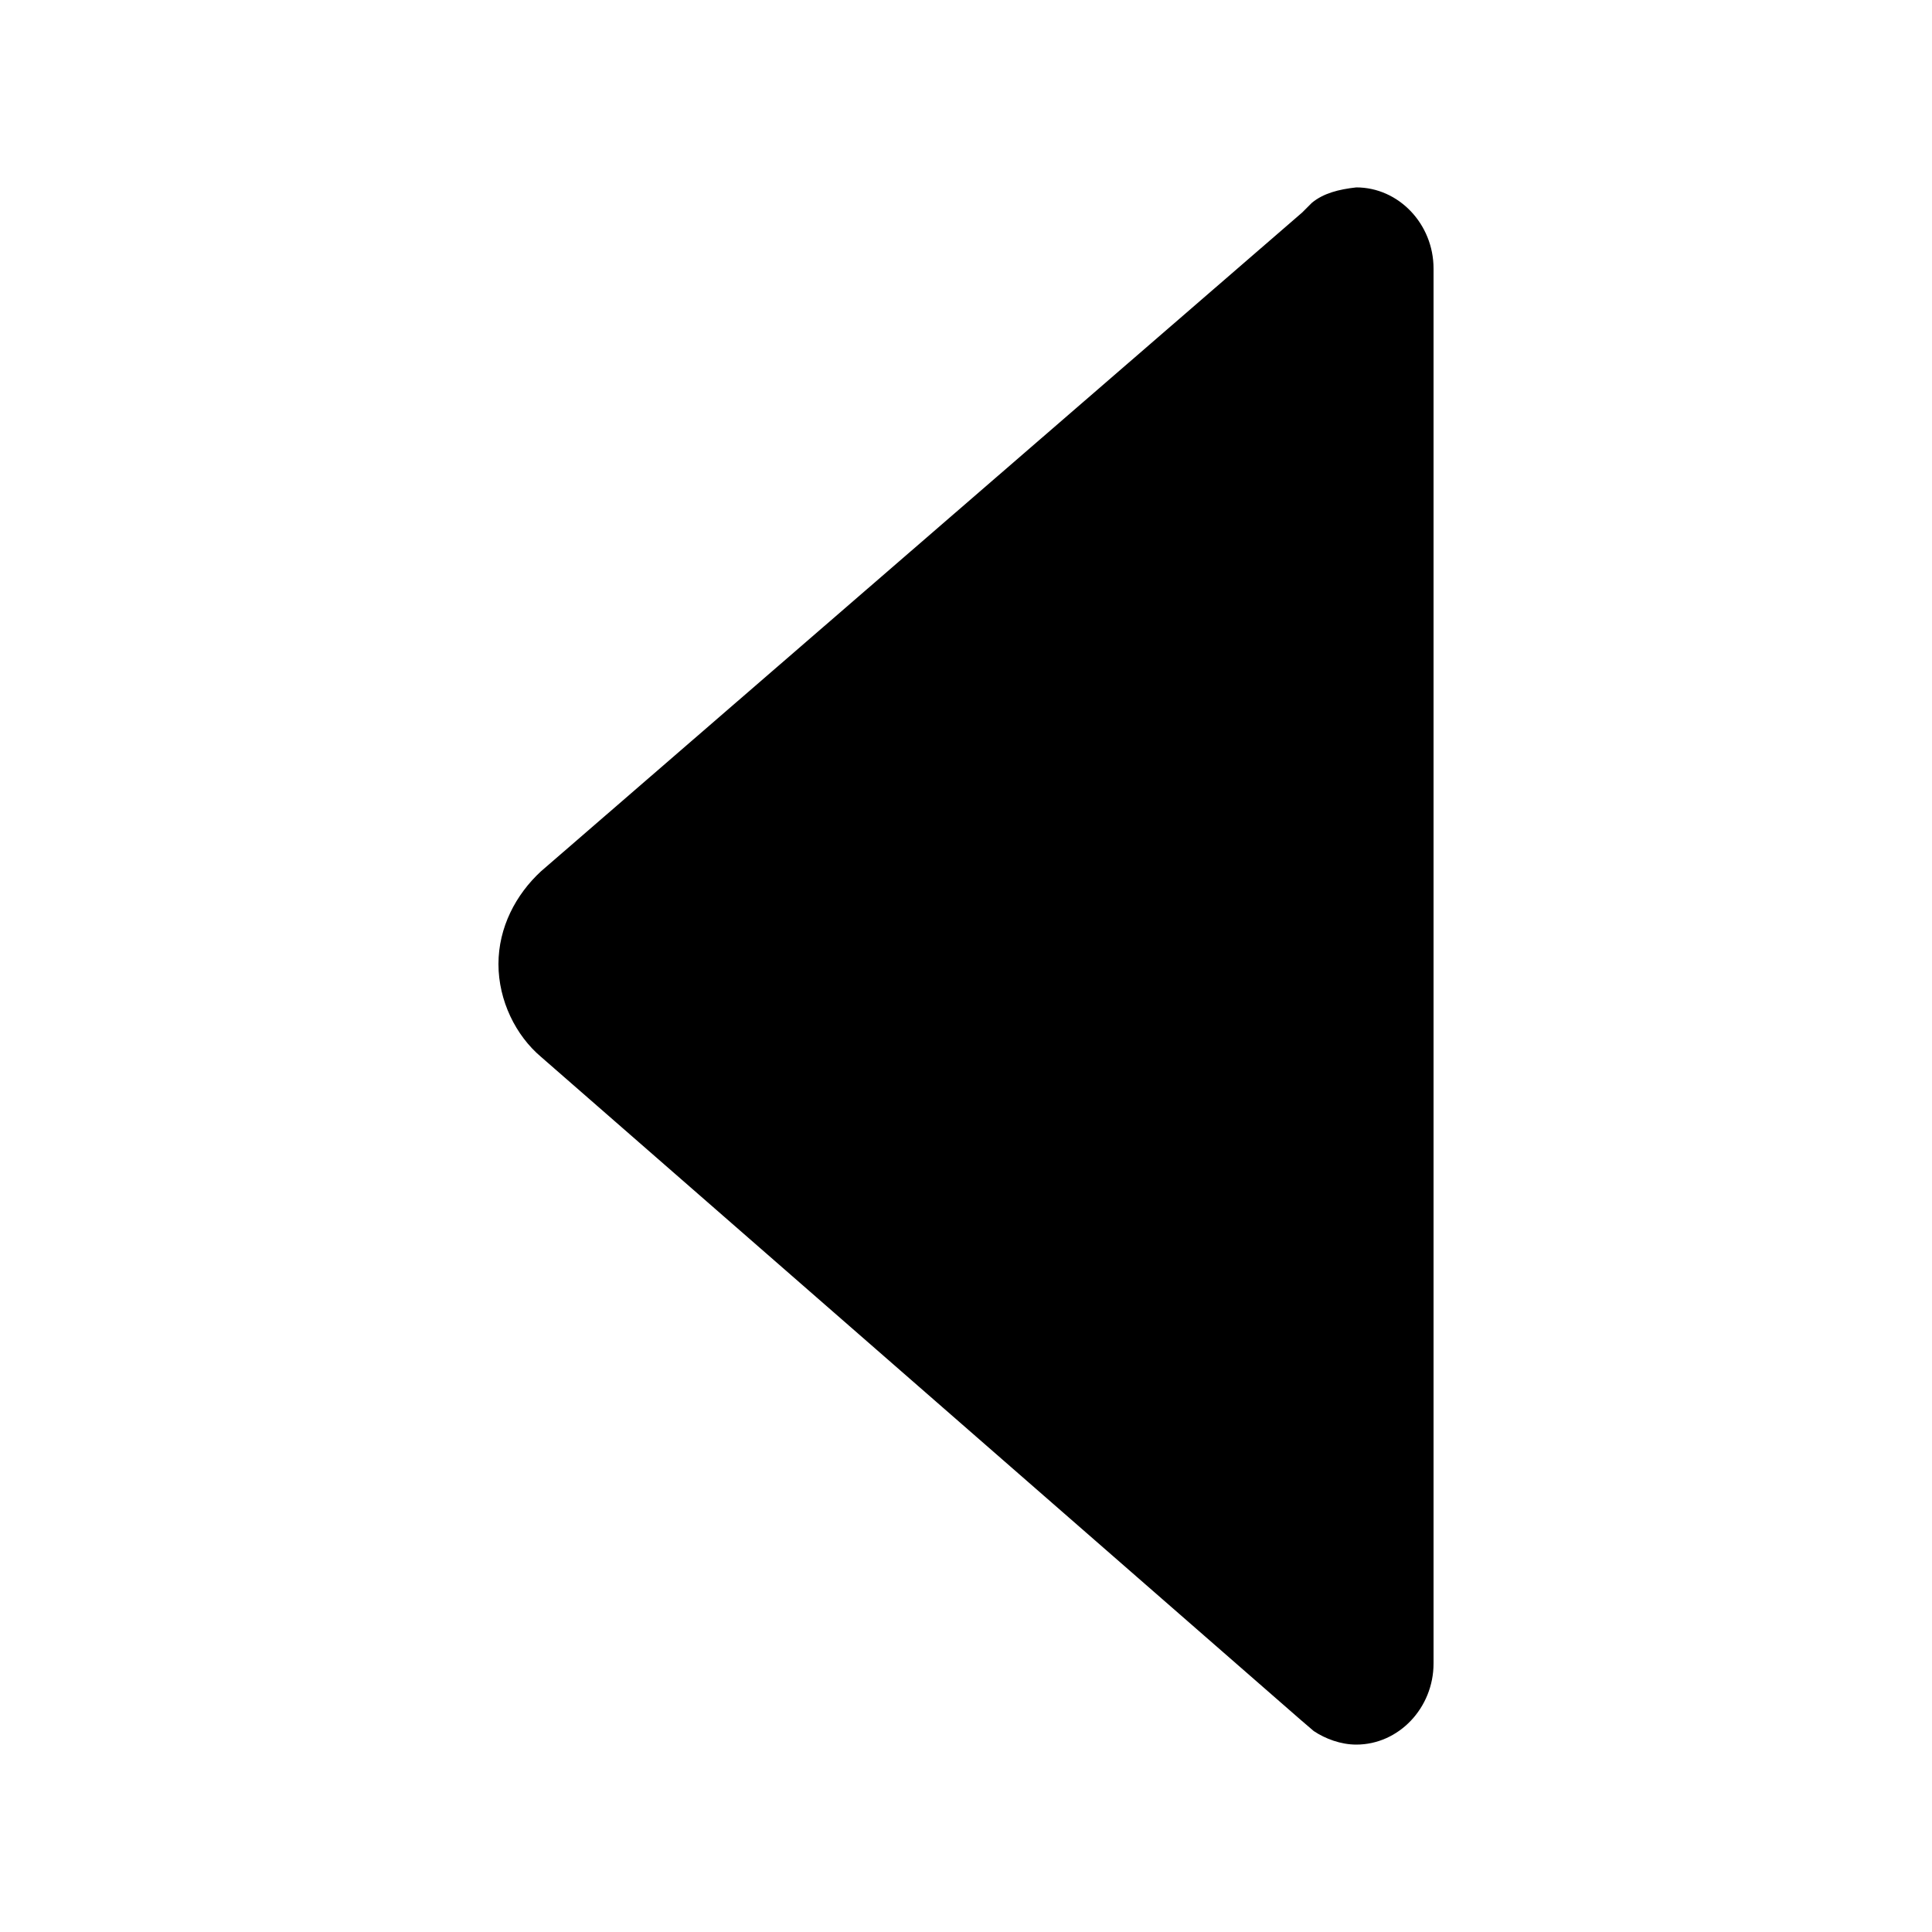 <?xml version="1.0" encoding="utf-8"?>
<!-- Generator: Adobe Illustrator 25.4.1, SVG Export Plug-In . SVG Version: 6.00 Build 0)  -->
<svg version="1.1" id="圖層_1" xmlns="http://www.w3.org/2000/svg" xmlns:xlink="http://www.w3.org/1999/xlink" x="0px" y="0px"
	 viewBox="0 0 100 100" style="enable-background:new 0 0 100 100;" xml:space="preserve">
<style type="text/css">
	.st0{display:none;}
	.st1{display:inline;}
	.st2{fill:#3C579E;}
	.st3{fill:#FFFFFF;}
	.st4{display:inline;fill:#0E9FDB;}
	.st5{fill:#C01E20;}
	.st6{display:inline;fill:#FFFFFF;}
	.st7{fill:#D45141;}
	.st8{fill:#1070A8;}
	.st9{fill:url(#SVGID_1_);}
</style>
<g id="圖層_2_00000168105233711489737340000005998096566034500491_" class="st0">
	<g class="st1">
		<circle class="st2" cx="50" cy="50" r="50"/>
		<path class="st3" d="M44,81.2V53H33.9V42.9H44v-9.3c0-9.4,5.5-14.9,13.9-14.9c4,0,7.3,0.4,8.3,0.6v10.5l-6.7,0
			c-4.5,0-5.4,2.3-5.4,5.4v7.7h11.7L64,53H54v28.2H44z"/>
	</g>
</g>
<g id="圖層_3" class="st0">
	<path class="st4" d="M56.9,30.5c-4.4,1.6-7.1,5.7-6.8,10.2l0.1,1.7l-1.7-0.2c-6.4-0.8-11.9-3.6-16.6-8.2l-2.3-2.3L29,33.4
		c-1.3,3.8-0.5,7.8,2.2,10.5c1.4,1.5,1.1,1.7-1.3,0.8c-0.8-0.3-1.6-0.5-1.6-0.4c-0.2,0.2,0.6,3.5,1.3,4.7c0.9,1.8,2.8,3.5,4.8,4.5
		l1.7,0.8l-2,0c-2,0-2,0-1.8,0.8c0.7,2.3,3.5,4.7,6.5,5.8l2.2,0.7l-1.9,1.1c-2.8,1.6-6.1,2.5-9.4,2.6c-1.6,0-2.9,0.2-2.9,0.3
		c0,0.4,4.3,2.3,6.7,3.1c7.4,2.3,16.3,1.3,22.9-2.6c4.7-2.8,9.4-8.3,11.6-13.7c1.2-2.9,2.4-8.1,2.4-10.6c0-1.6,0.1-1.8,2.1-3.8
		c1.2-1.1,2.2-2.4,2.4-2.7c0.3-0.7,0.3-0.7-1.5-0.1c-3,1.1-3.4,0.9-1.9-0.7c1.1-1.1,2.4-3.2,2.4-3.8c0-0.1-0.5,0.1-1.1,0.4
		c-0.6,0.4-2,0.9-3.1,1.2l-1.9,0.6L66,31.9c-0.9-0.6-2.3-1.3-3-1.6C61.3,29.8,58.6,29.9,56.9,30.5z M50,100C22.4,100,0,77.6,0,50
		C0,22.4,22.4,0,50,0s50,22.4,50,50C100,77.6,77.6,100,50,100z"/>
</g>
<g id="圖層_4" class="st0">
	<g class="st1">
		<circle class="st5" cx="50" cy="50" r="50"/>
	</g>
	<path class="st6" d="M80.6,37.5c0,0-0.6-4.3-2.5-6.2c-2.4-2.5-5-2.5-6.3-2.6C63.1,28,50,28,50,28h0c0,0-13.1,0-21.9,0.6
		c-1.2,0.1-3.9,0.2-6.3,2.6c-1.9,1.9-2.5,6.2-2.5,6.2s-0.6,5.1-0.6,10.1v4.7c0,5.1,0.6,10.1,0.6,10.1s0.6,4.3,2.5,6.2
		c2.4,2.5,5.5,2.4,6.9,2.7C33.8,71.8,50,72,50,72s13.1,0,21.9-0.7c1.2-0.1,3.9-0.2,6.3-2.6c1.9-1.9,2.5-6.2,2.5-6.2
		s0.6-5.1,0.6-10.1v-4.7C81.2,42.6,80.6,37.5,80.6,37.5 M42.8,58.9l0-19.2l18.5,9.6L42.8,58.9z"/>
</g>
<g id="圖層_5" class="st0">
	<g class="st1">
		<circle class="st7" cx="50" cy="50" r="50"/>
		<g>
			<g>
				<path class="st3" d="M38.6,76.5c-14.9,0-26.9-11.9-26.9-26.5c0-14.6,12.1-26.5,26.9-26.5c6.5,0,12.8,2.3,17.7,6.5l-6.9,7.7
					c-3-2.6-6.8-4-10.8-4c-9.1,0-16.5,7.3-16.5,16.2c0,8.9,7.4,16.2,16.5,16.2c7.7,0,12.7-3.7,14.4-10.3H38.7V45.6H64v5.1
					C64,66.1,53.8,76.5,38.6,76.5z"/>
			</g>
			<polygon class="st3" points="92.1,45.7 84.3,45.7 84.3,37.8 78.1,37.8 78.1,45.7 70.3,45.7 70.3,51.9 78.1,51.9 78.1,59.7 
				84.3,59.7 84.3,51.9 92.1,51.9 			"/>
		</g>
	</g>
</g>
<g id="圖層_6" class="st0">
	<g class="st1">
		<circle class="st8" cx="50" cy="50" r="50"/>
	</g>
	<g class="st1">
		<path class="st3" d="M34.5,78.1H22.8V40.6h11.7V78.1z M28.6,35.4c-3.7,0-6.8-3-6.8-6.8c0-3.7,3-6.8,6.8-6.8c3.7,0,6.8,3,6.8,6.8
			C35.4,32.4,32.4,35.4,28.6,35.4z M78.1,78.1H66.5V59.8c0-4.3-0.1-9.9-6.1-9.9c-6.1,0-7,4.7-7,9.6v18.5H41.8V40.6H53v5.1h0.2
			c1.6-2.9,5.4-6.1,11-6.1c11.8,0,14,7.8,14,17.9L78.1,78.1L78.1,78.1z"/>
	</g>
</g>
<g id="圖層_7" class="st0">
	<g class="st1">
		<g>
			
				<linearGradient id="SVGID_1_" gradientUnits="userSpaceOnUse" x1="-325.126" y1="597.102" x2="-267.764" y2="515.179" gradientTransform="matrix(1 0 0 1 346.445 -506.141)">
				<stop  offset="0" style="stop-color:#FFB900"/>
				<stop  offset="1" style="stop-color:#9100EB"/>
			</linearGradient>
			<circle class="st9" cx="50" cy="50" r="50"/>
		</g>
		<g>
			<g>
				<path class="st3" d="M64.3,81.2H35.7c-9.3,0-16.9-7.6-16.9-16.9V35.7c0-9.3,7.6-16.9,16.9-16.9h28.6c9.3,0,16.9,7.6,16.9,16.9
					v28.6C81.2,73.7,73.7,81.2,64.3,81.2z M35.7,24C29.2,24,24,29.2,24,35.7v28.6C24,70.8,29.2,76,35.7,76h28.6
					C70.8,76,76,70.8,76,64.3V35.7C76,29.2,70.8,24,64.3,24L35.7,24L35.7,24z"/>
			</g>
			<g>
				<path class="st3" d="M50,65.6c-8.6,0-15.6-7-15.6-15.6c0-8.6,7-15.6,15.6-15.6s15.6,7,15.6,15.6C65.6,58.6,58.6,65.6,50,65.6z
					 M50,39.6c-5.7,0-10.4,4.7-10.4,10.4c0,5.7,4.7,10.4,10.4,10.4S60.4,55.7,60.4,50C60.4,44.3,55.7,39.6,50,39.6z"/>
			</g>
			<g>
				<circle class="st3" cx="66.6" cy="33.4" r="3.6"/>
			</g>
		</g>
	</g>
</g>
<path d="M67.9,10.5l-0.5,0.5L28,45.1c-1.3,1.2-2.2,2.9-2.2,4.8c0,1.9,0.9,3.7,2.2,4.8L67.3,89l0.7,0.6c0.6,0.4,1.4,0.7,2.2,0.7
	c2.2,0,4-1.9,4-4.2l0,0V13.9l0,0c0-2.3-1.8-4.2-4-4.2C69.3,9.8,68.5,10,67.9,10.5z"/>
</svg>
